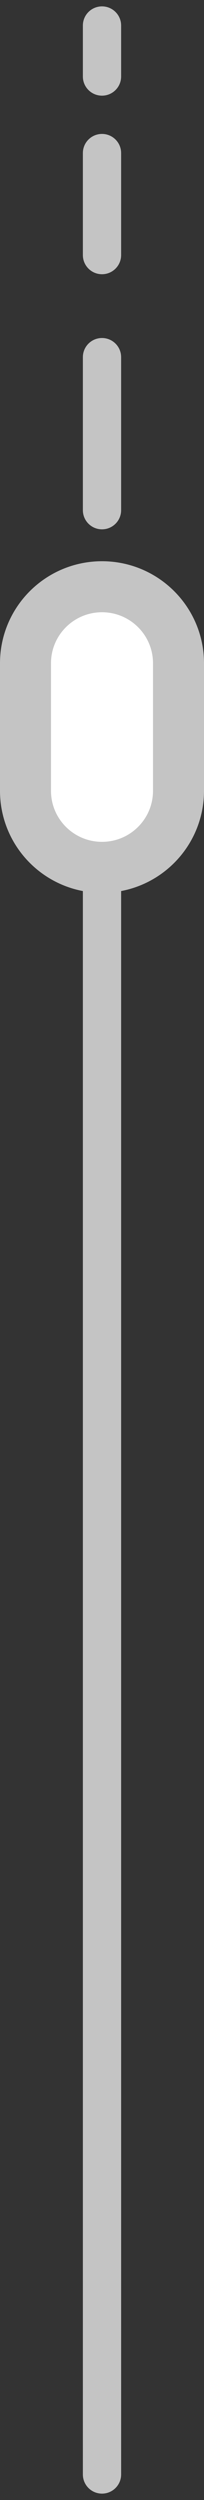 <svg width="8" height="98" viewBox="0 0 8 98" fill="none" xmlns="http://www.w3.org/2000/svg">
<rect x="0" y="0" width="8" height="98" fill="#333333" stroke="none"/>
<path d="M4.75 28C4.75 27.586 4.414 27.25 4 27.25C3.586 27.25 3.25 27.586 3.25 28L4.75 28ZM3.25 97C3.25 97.414 3.586 97.75 4 97.75C4.414 97.75 4.75 97.414 4.75 97L3.25 97ZM3.25 28L3.25 97L4.75 97L4.75 28L3.25 28Z" fill="#C4C4C4"/>
<path d="M4.75 14C4.75 13.586 4.414 13.25 4 13.25C3.586 13.25 3.25 13.586 3.25 14L4.75 14ZM3.25 20C3.25 20.414 3.586 20.75 4 20.75C4.414 20.75 4.75 20.414 4.75 20L3.25 20ZM3.25 14L3.25 20L4.75 20L4.75 14L3.25 14Z" fill="#C4C4C4"/>
<path d="M4.75 6C4.75 5.586 4.414 5.25 4 5.25C3.586 5.25 3.25 5.586 3.25 6L4.75 6ZM3.25 10C3.25 10.414 3.586 10.75 4 10.75C4.414 10.75 4.75 10.414 4.75 10L3.25 10ZM3.25 6L3.25 10L4.75 10L4.75 6L3.25 6Z" fill="#C4C4C4"/>
<path d="M4.75 1C4.75 0.586 4.414 0.25 4 0.25C3.586 0.25 3.25 0.586 3.25 1L4.75 1ZM3.25 3C3.25 3.414 3.586 3.75 4 3.75C4.414 3.75 4.75 3.414 4.75 3L3.25 3ZM3.25 1L3.25 3L4.75 3L4.75 1L3.25 1Z" fill="#C4C4C4"/>
<path d="M7 31C7 32.657 5.657 34 4 34C2.343 34 1 32.657 1 31L1 26C1 24.343 2.343 23 4 23C5.657 23 7 24.343 7 26L7 31Z" fill="white" stroke="#C4C4C4" stroke-width="2"/>
</svg>
